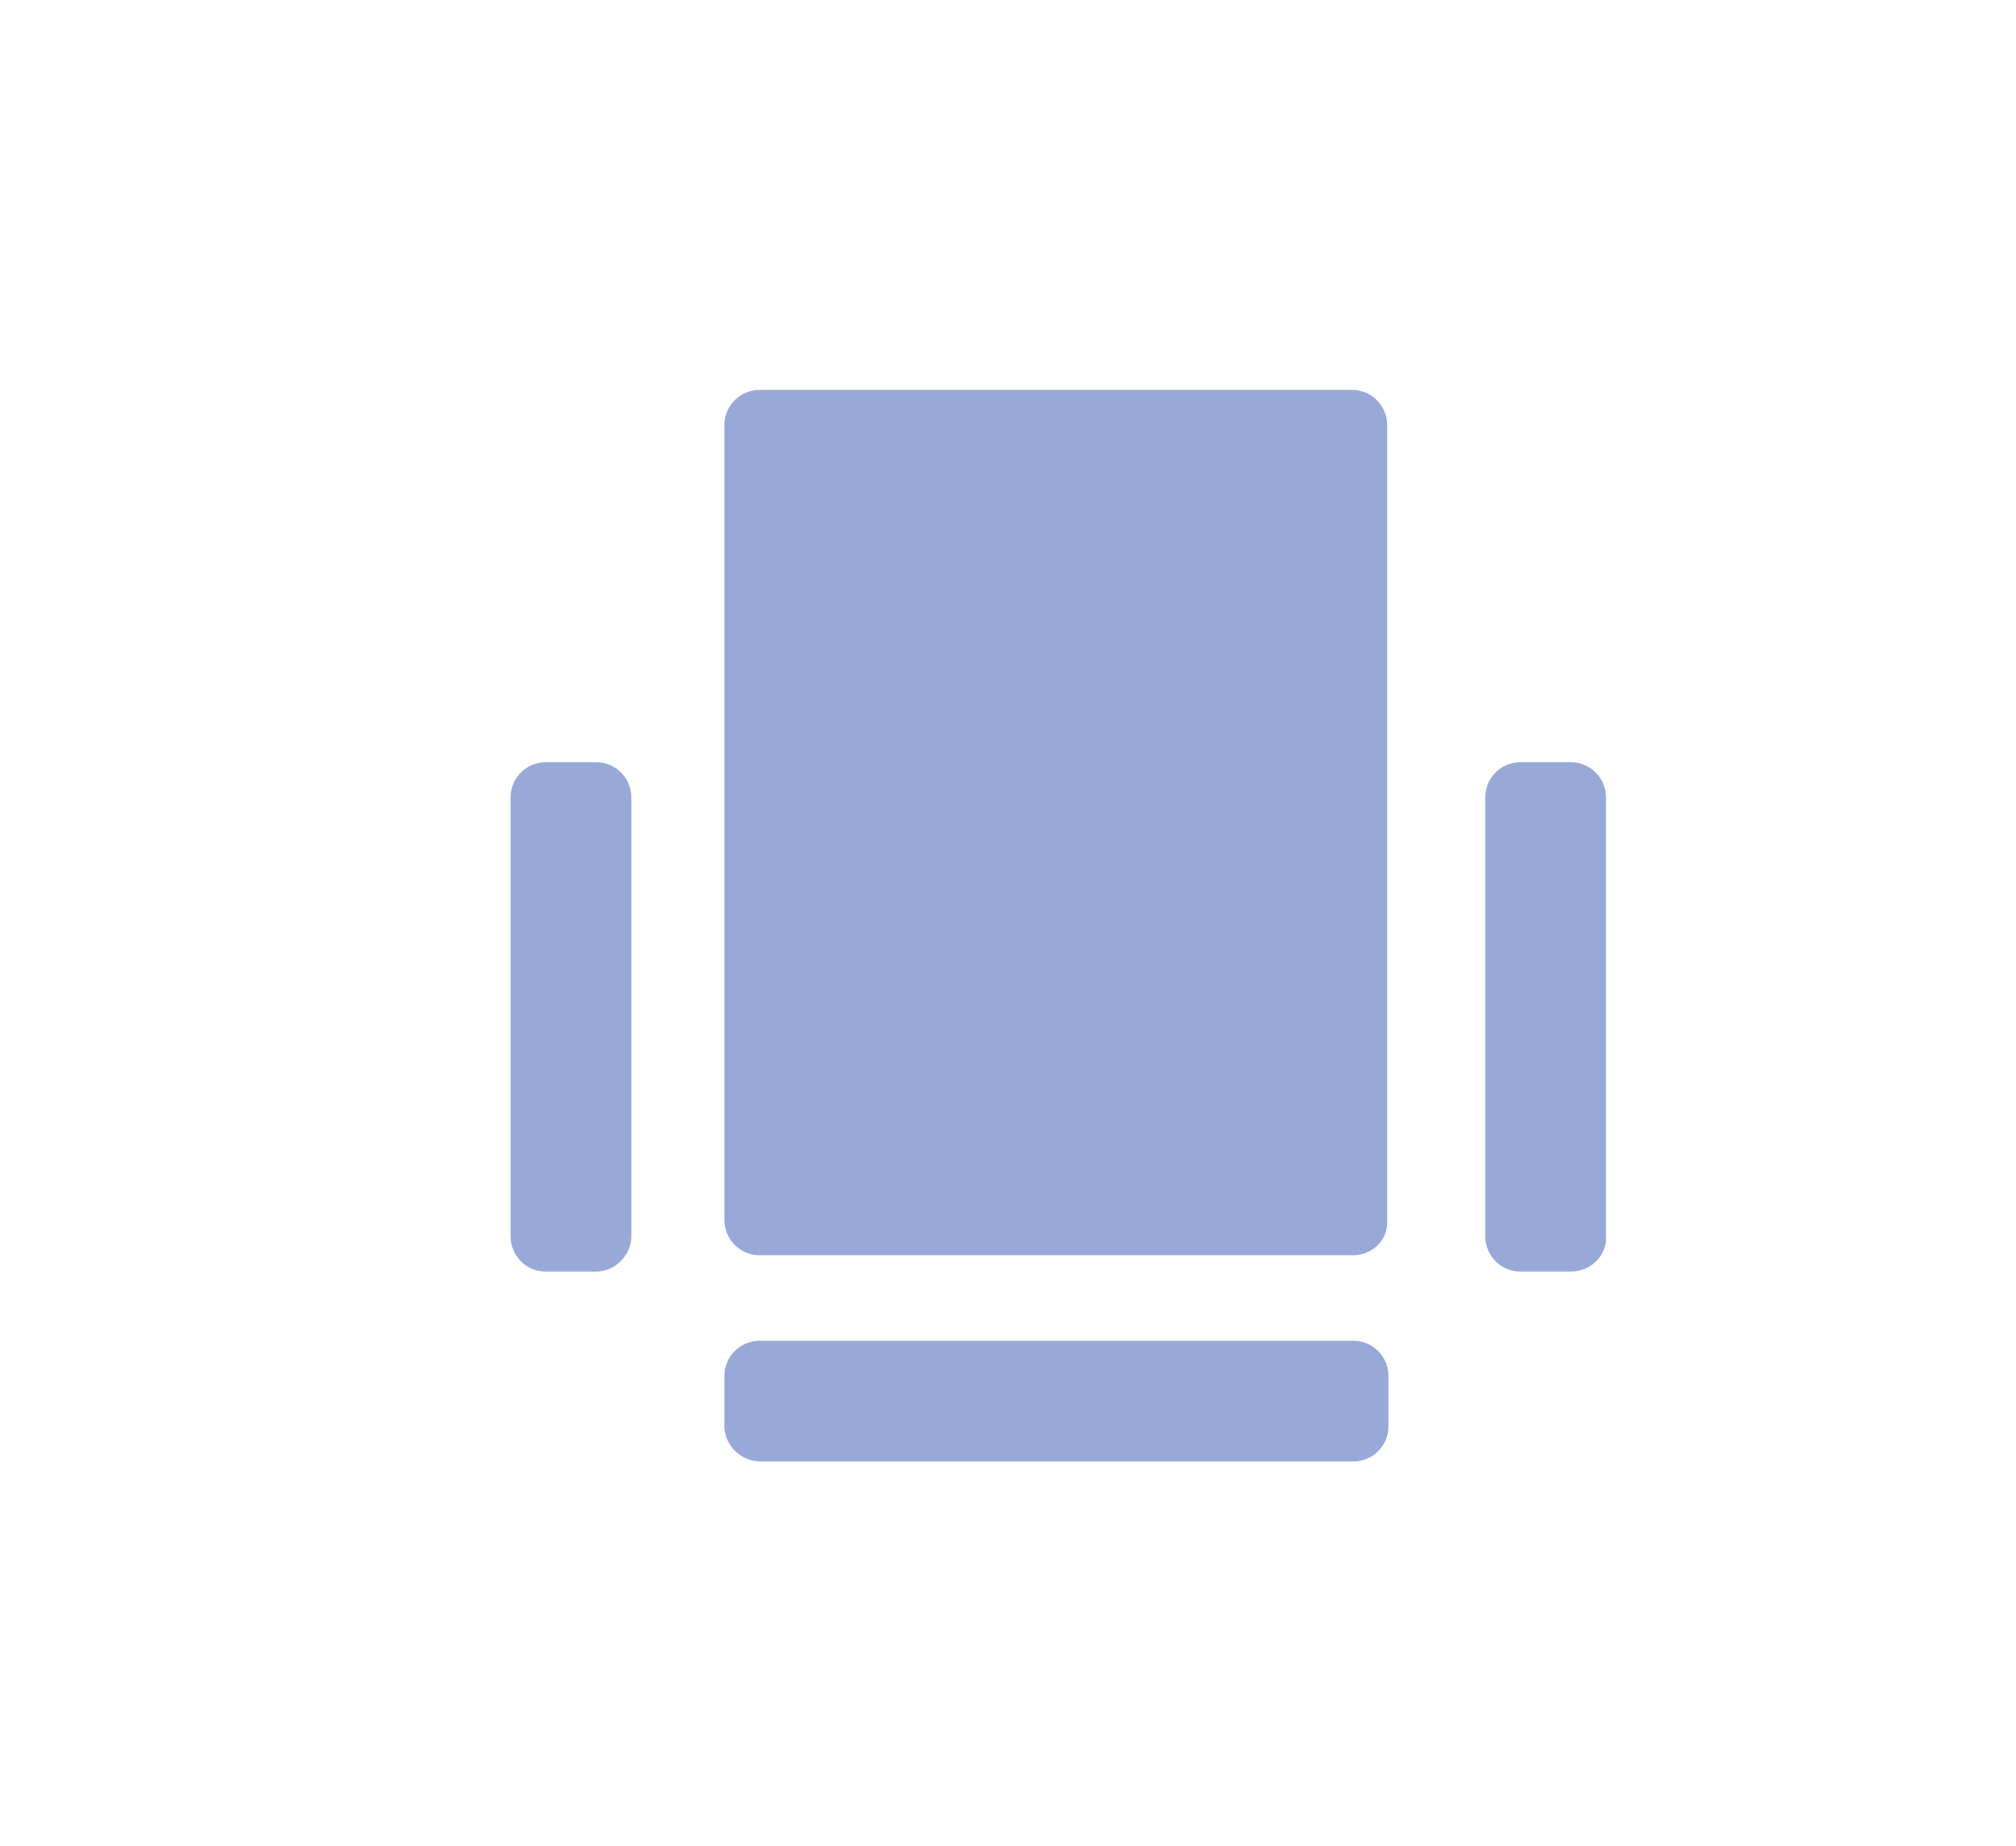 <?xml version="1.0" encoding="utf-8"?>
<!-- Generator: Adobe Illustrator 21.1.0, SVG Export Plug-In . SVG Version: 6.00 Build 0)  -->
<svg version="1.1" id="Capa_1" xmlns="http://www.w3.org/2000/svg" xmlns:xlink="http://www.w3.org/1999/xlink" x="0px" y="0px"
	 viewBox="0 0 160.3 146.8" style="enable-background:new 0 0 160.3 146.8;" xml:space="preserve">
<style type="text/css">
	.st0{fill:#98A9D8;}
</style>
<path class="st0" d="M107.6,99.8H60.4c-1.6,0-2.8-1.3-2.8-2.8V33.8c0-1.6,1.3-2.8,2.8-2.8h47.1c1.6,0,2.8,1.3,2.8,2.8V97
	C110.4,98.6,109.1,99.8,107.6,99.8z"/>
<path class="st0" d="M124.9,101.1h-4c-1.6,0-2.8-1.3-2.8-2.8V63.4c0-1.6,1.3-2.8,2.8-2.8h4c1.6,0,2.8,1.3,2.8,2.8v34.9
	C127.8,99.8,126.5,101.1,124.9,101.1z"/>
<path class="st0" d="M47.4,101.1h-4c-1.6,0-2.8-1.3-2.8-2.8V63.4c0-1.6,1.3-2.8,2.8-2.8h4c1.6,0,2.8,1.3,2.8,2.8v34.9
	C50.2,99.8,48.9,101.1,47.4,101.1z"/>
<path class="st0" d="M57.6,113.4v-4c0-1.6,1.3-2.8,2.8-2.8h47.2c1.6,0,2.8,1.3,2.8,2.8v4c0,1.6-1.3,2.8-2.8,2.8H60.5
	C58.9,116.2,57.6,114.9,57.6,113.4z"/>
</svg>
